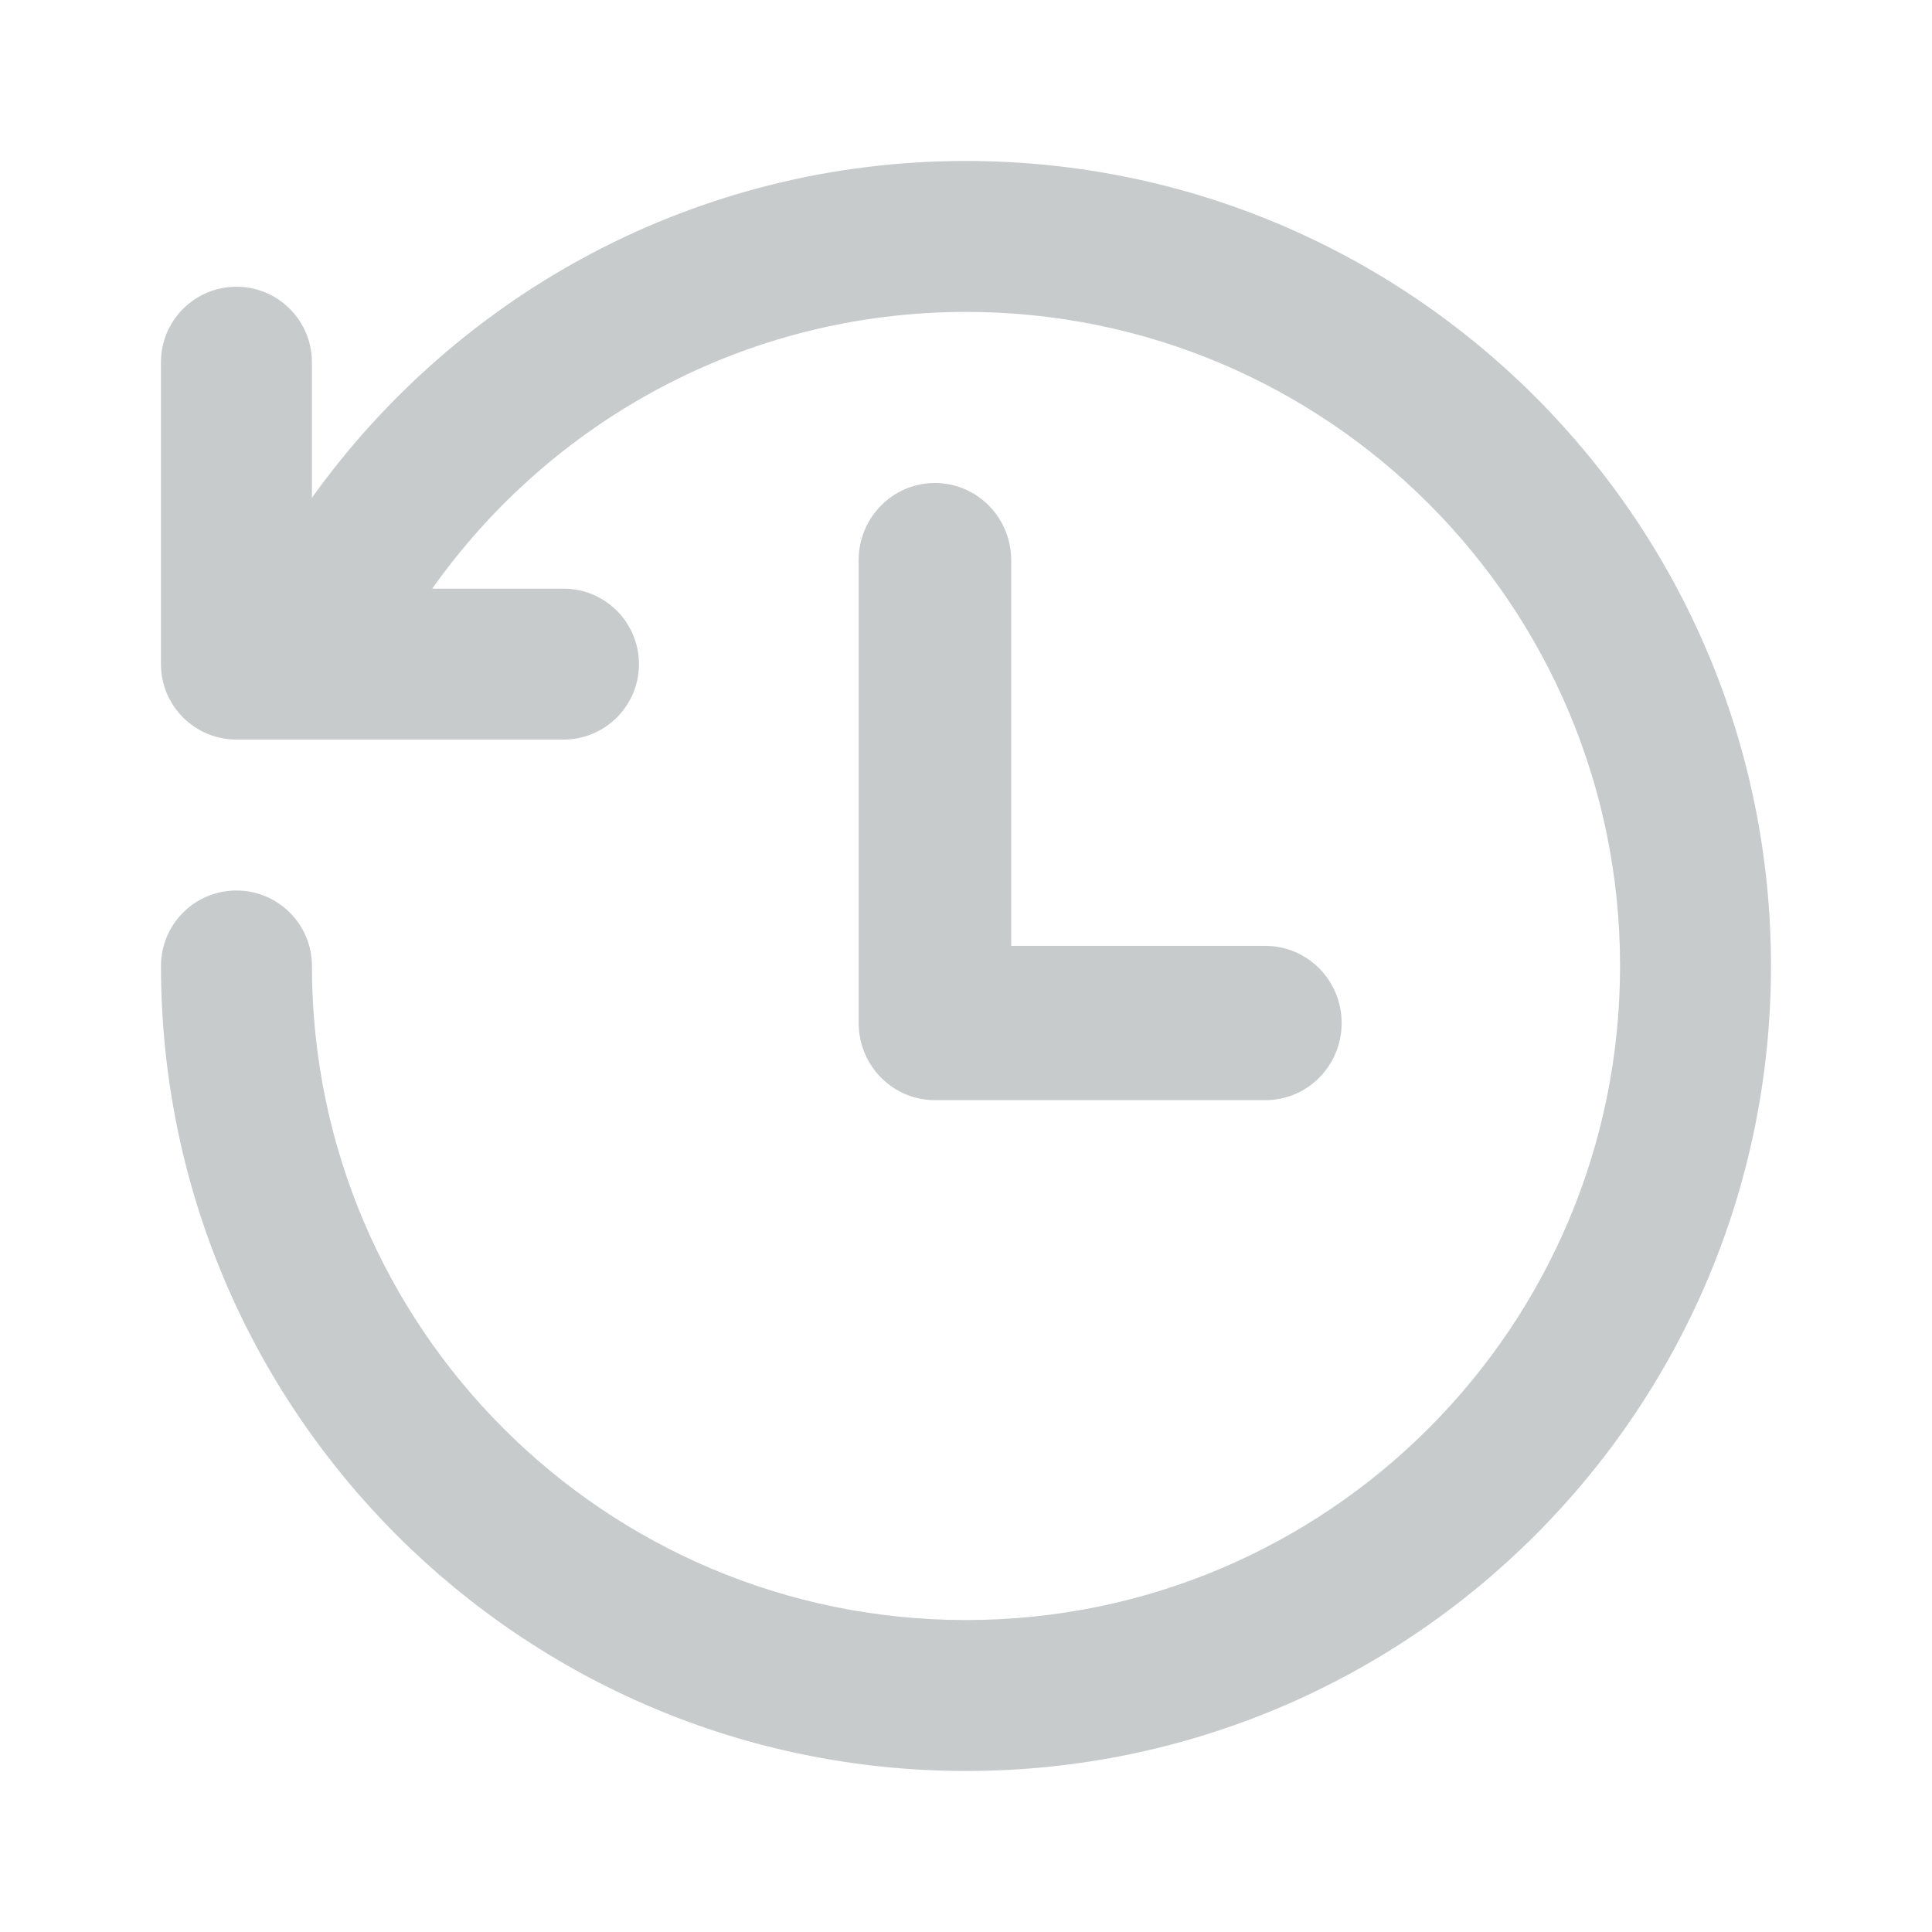 <svg width="72" height="72" viewBox="0 0 72 72" xmlns="http://www.w3.org/2000/svg" xmlns:sketch="http://www.bohemiancoding.com/sketch/ns"><title>box-icon-dashboard-payment-history-hover</title><path d="M23.813 24.75c0-1.553-1.259-2.813-2.813-2.813h-4.892c4.412-6.235 11.67-10.313 19.892-10.313 13.462 0 24.375 10.914 24.375 24.375 0 13.462-10.913 24.375-24.375 24.375s-24.375-10.913-24.375-24.375c0-1.553-1.259-2.813-2.813-2.813-1.553 0-2.813 1.259-2.813 2.813 0 16.568 13.432 30 30 30 16.568 0 30-13.432 30-30 0-16.568-13.432-30-30-30-10.055 0-18.937 4.957-24.375 12.553v-5.053c0-1.553-1.259-2.813-2.813-2.813-1.553 0-2.813 1.259-2.813 2.813v11.25c0 1.553 1.259 2.813 2.813 2.813h12.188c1.553 0 2.813-1.259 2.813-2.813zm23.345 16.25h-12.316c-1.57 0-2.842-1.287-2.842-2.875v-17.25c0-1.588 1.272-2.875 2.842-2.875s2.842 1.287 2.842 2.875v14.375h9.474c1.57 0 2.842 1.287 2.842 2.875s-1.272 2.875-2.842 2.875z" sketch:type="MSShapeGroup" fill="#C8CBCC"/></svg>